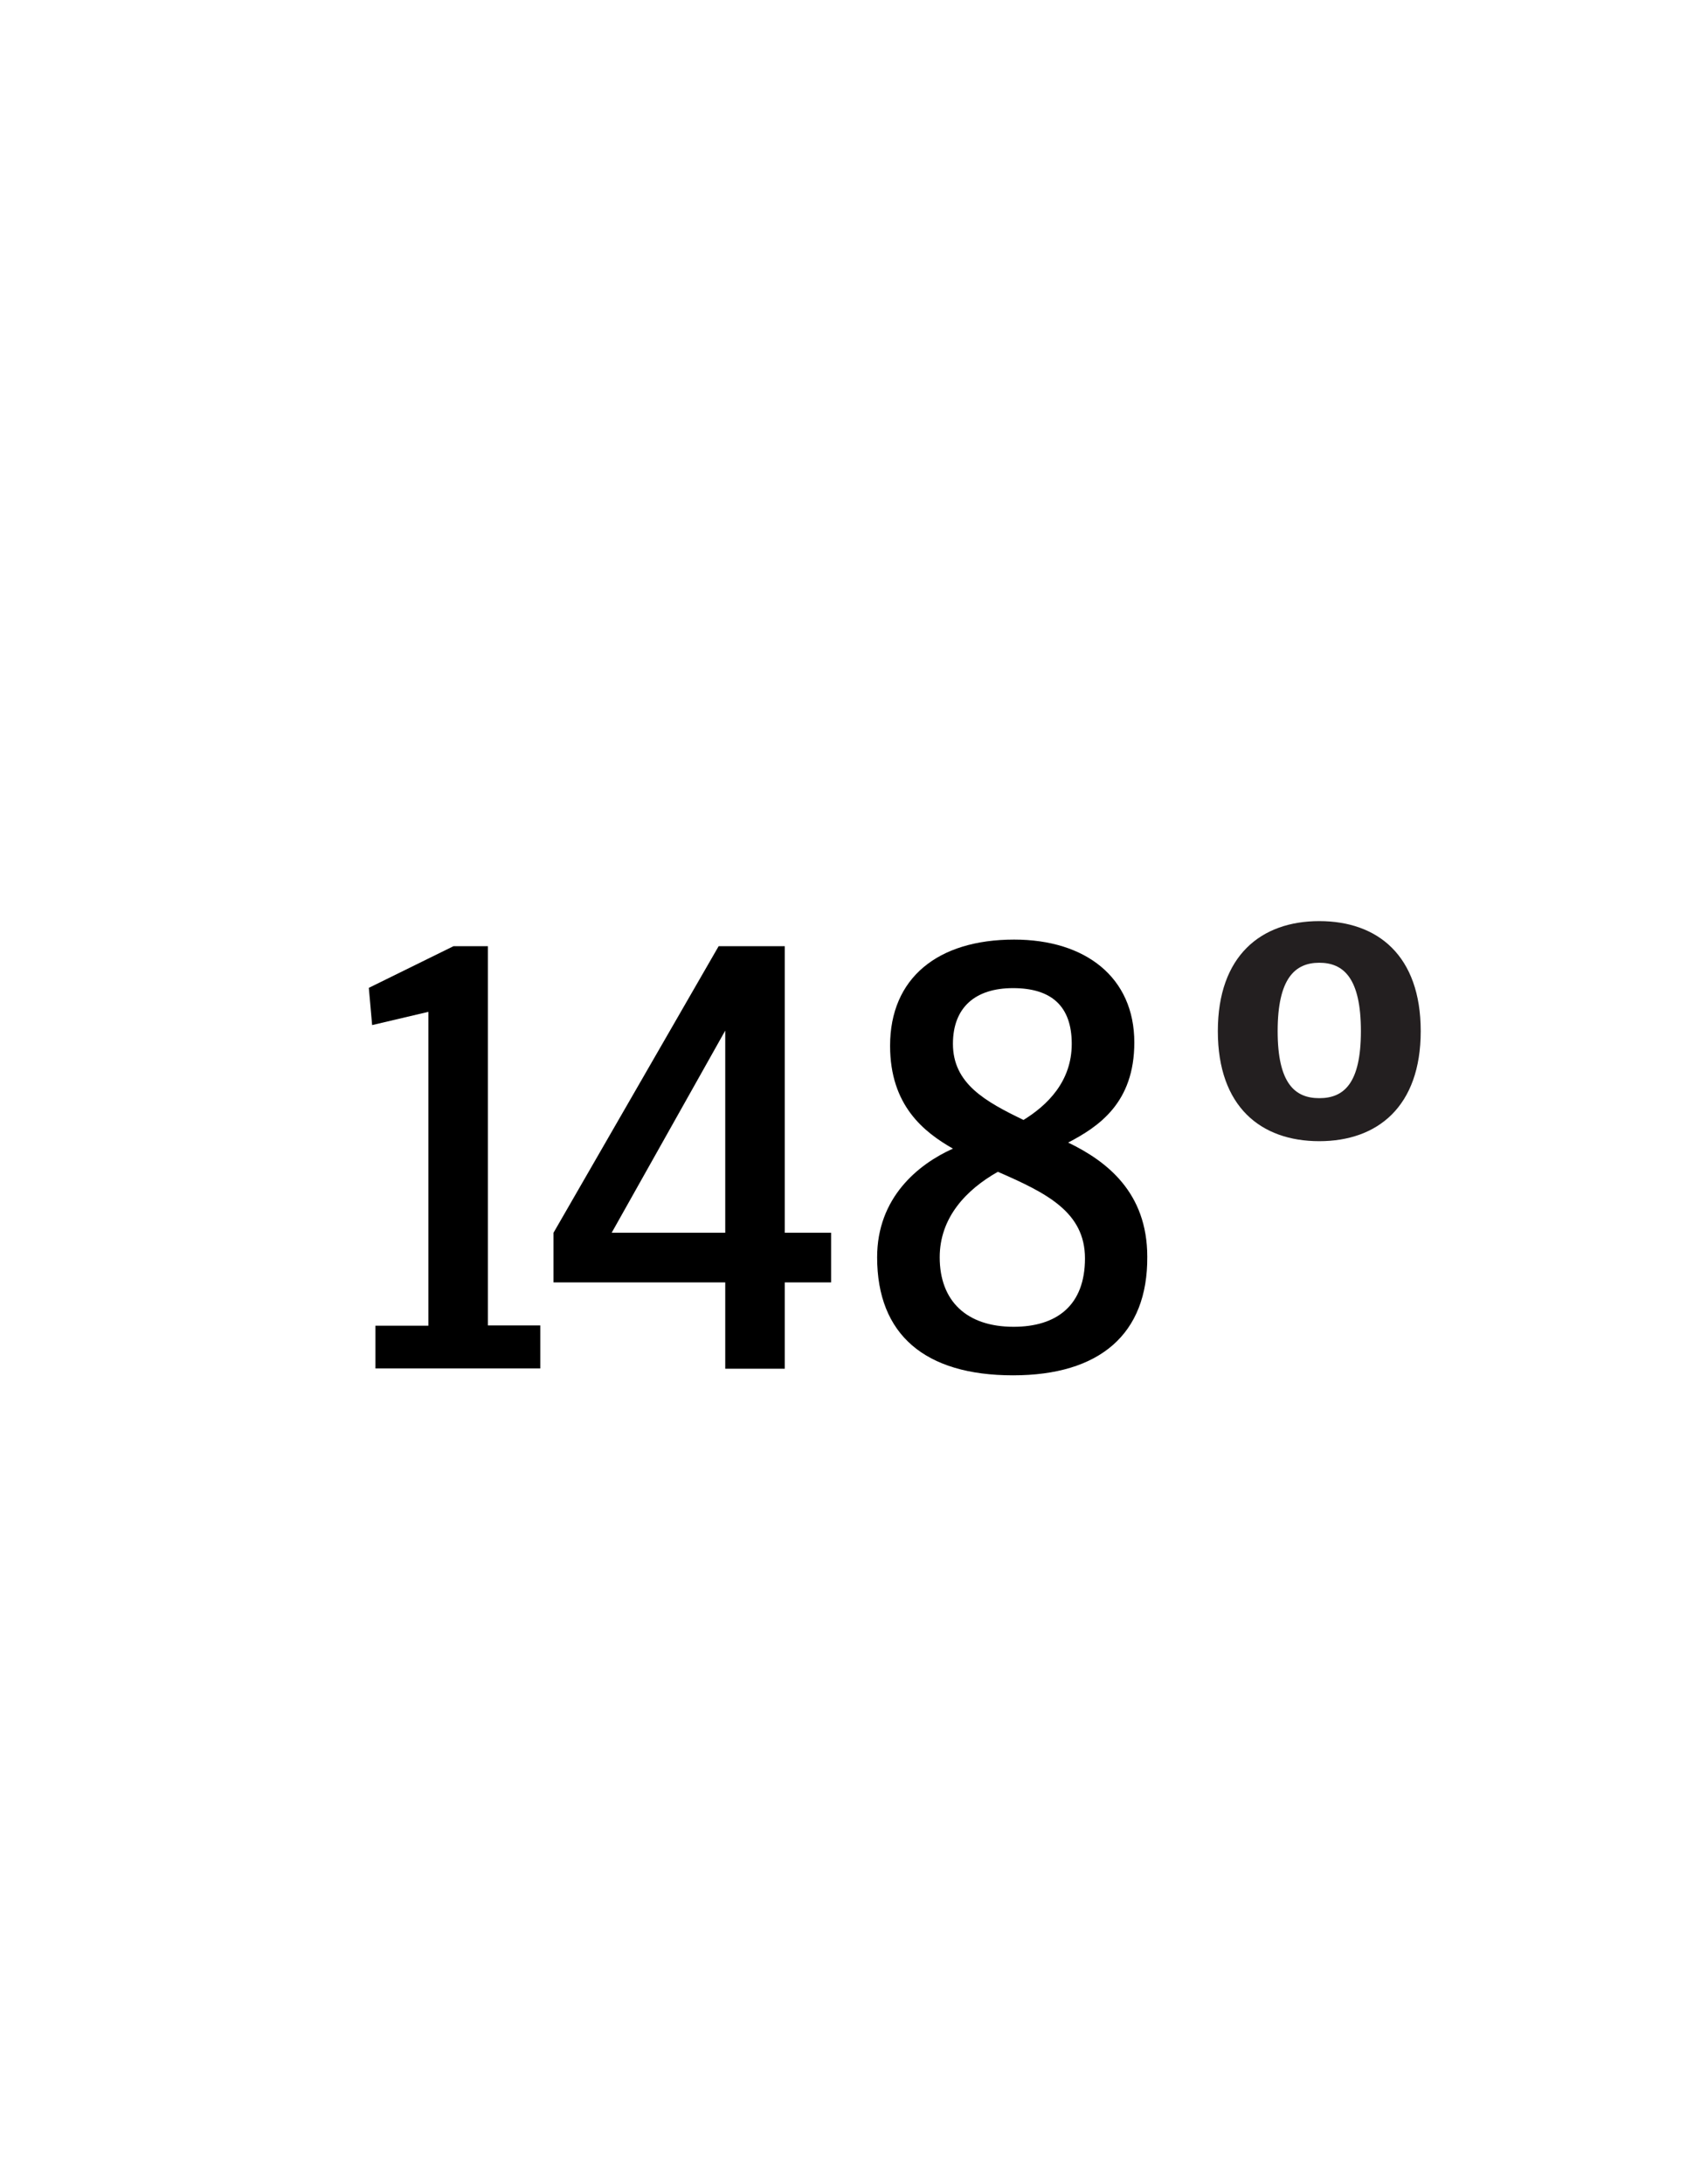 <?xml version="1.0" encoding="utf-8"?>
<!-- Generator: Adobe Illustrator 17.1.0, SVG Export Plug-In . SVG Version: 6.00 Build 0)  -->
<!DOCTYPE svg PUBLIC "-//W3C//DTD SVG 1.1//EN" "http://www.w3.org/Graphics/SVG/1.1/DTD/svg11.dtd">
<svg version="1.1" id="Layer_1" xmlns="http://www.w3.org/2000/svg" xmlns:xlink="http://www.w3.org/1999/xlink" x="0px" y="0px"
	 viewBox="0 0 612 792" enable-background="new 0 0 612 792" xml:space="preserve">
<path fill="#231F20" d="M478.6,334c-21.1,0-36.8,12.5-36.8,39.9c0,27.4,15.6,39.9,36.8,39.9c21.1,0,36.8-12.5,36.8-39.9
	C515.4,346.5,499.8,334,478.6,334z M478.6,398.2c-8.8,0-15.1-5.3-15.1-24.3s6.2-24.8,15.1-24.8c8.9,0,15.1,5.7,15.1,24.8
	C493.7,392.9,487.5,398.2,478.6,398.2z"/>
<path d="M136.2,496.3v-15.6h19.2V366.9l-20.4,4.8l-1.2-13.5l30.7-15.1H177v137.5h19v15.6h-59.8V496.3z"/>
<path d="M284.7,465v31.3h-21.6V465h-62.3v-18l59.9-103.9h24V447h16.8v18H284.7z M263.1,373.7L221.9,447h41.2V373.7z"/>
<path d="M367.5,498.7c-31.9,0-49.3-14.7-49.3-42.8c0-21.6,14.8-33.7,27.5-39.4c-10.5-6-22.8-15.6-22.8-37.3
	c0-24.5,17.2-38.5,45-38.5c25.9,0,43.6,13.7,43.6,37.3c0,21.9-12.9,30.5-24,36.3c13.9,6.7,28.7,18,28.7,41.4
	C416.4,483.8,398.9,498.7,367.5,498.7z M362,424.9c-11.5,6.5-21.1,16.6-21.1,31c0,15.9,9.8,25.2,26.8,25.2
	c15.6,0,25.9-7.7,25.9-24.8C393.6,439.5,379.7,432.6,362,424.9z M367.5,358.3c-13.7,0-21.8,7-21.8,20.2c0,14.4,11.7,20.9,25.6,27.6
	c8.6-5.3,17.5-13.9,17.5-27.6C388.8,364.8,381.4,358.3,367.5,358.3z"/>
</svg>
